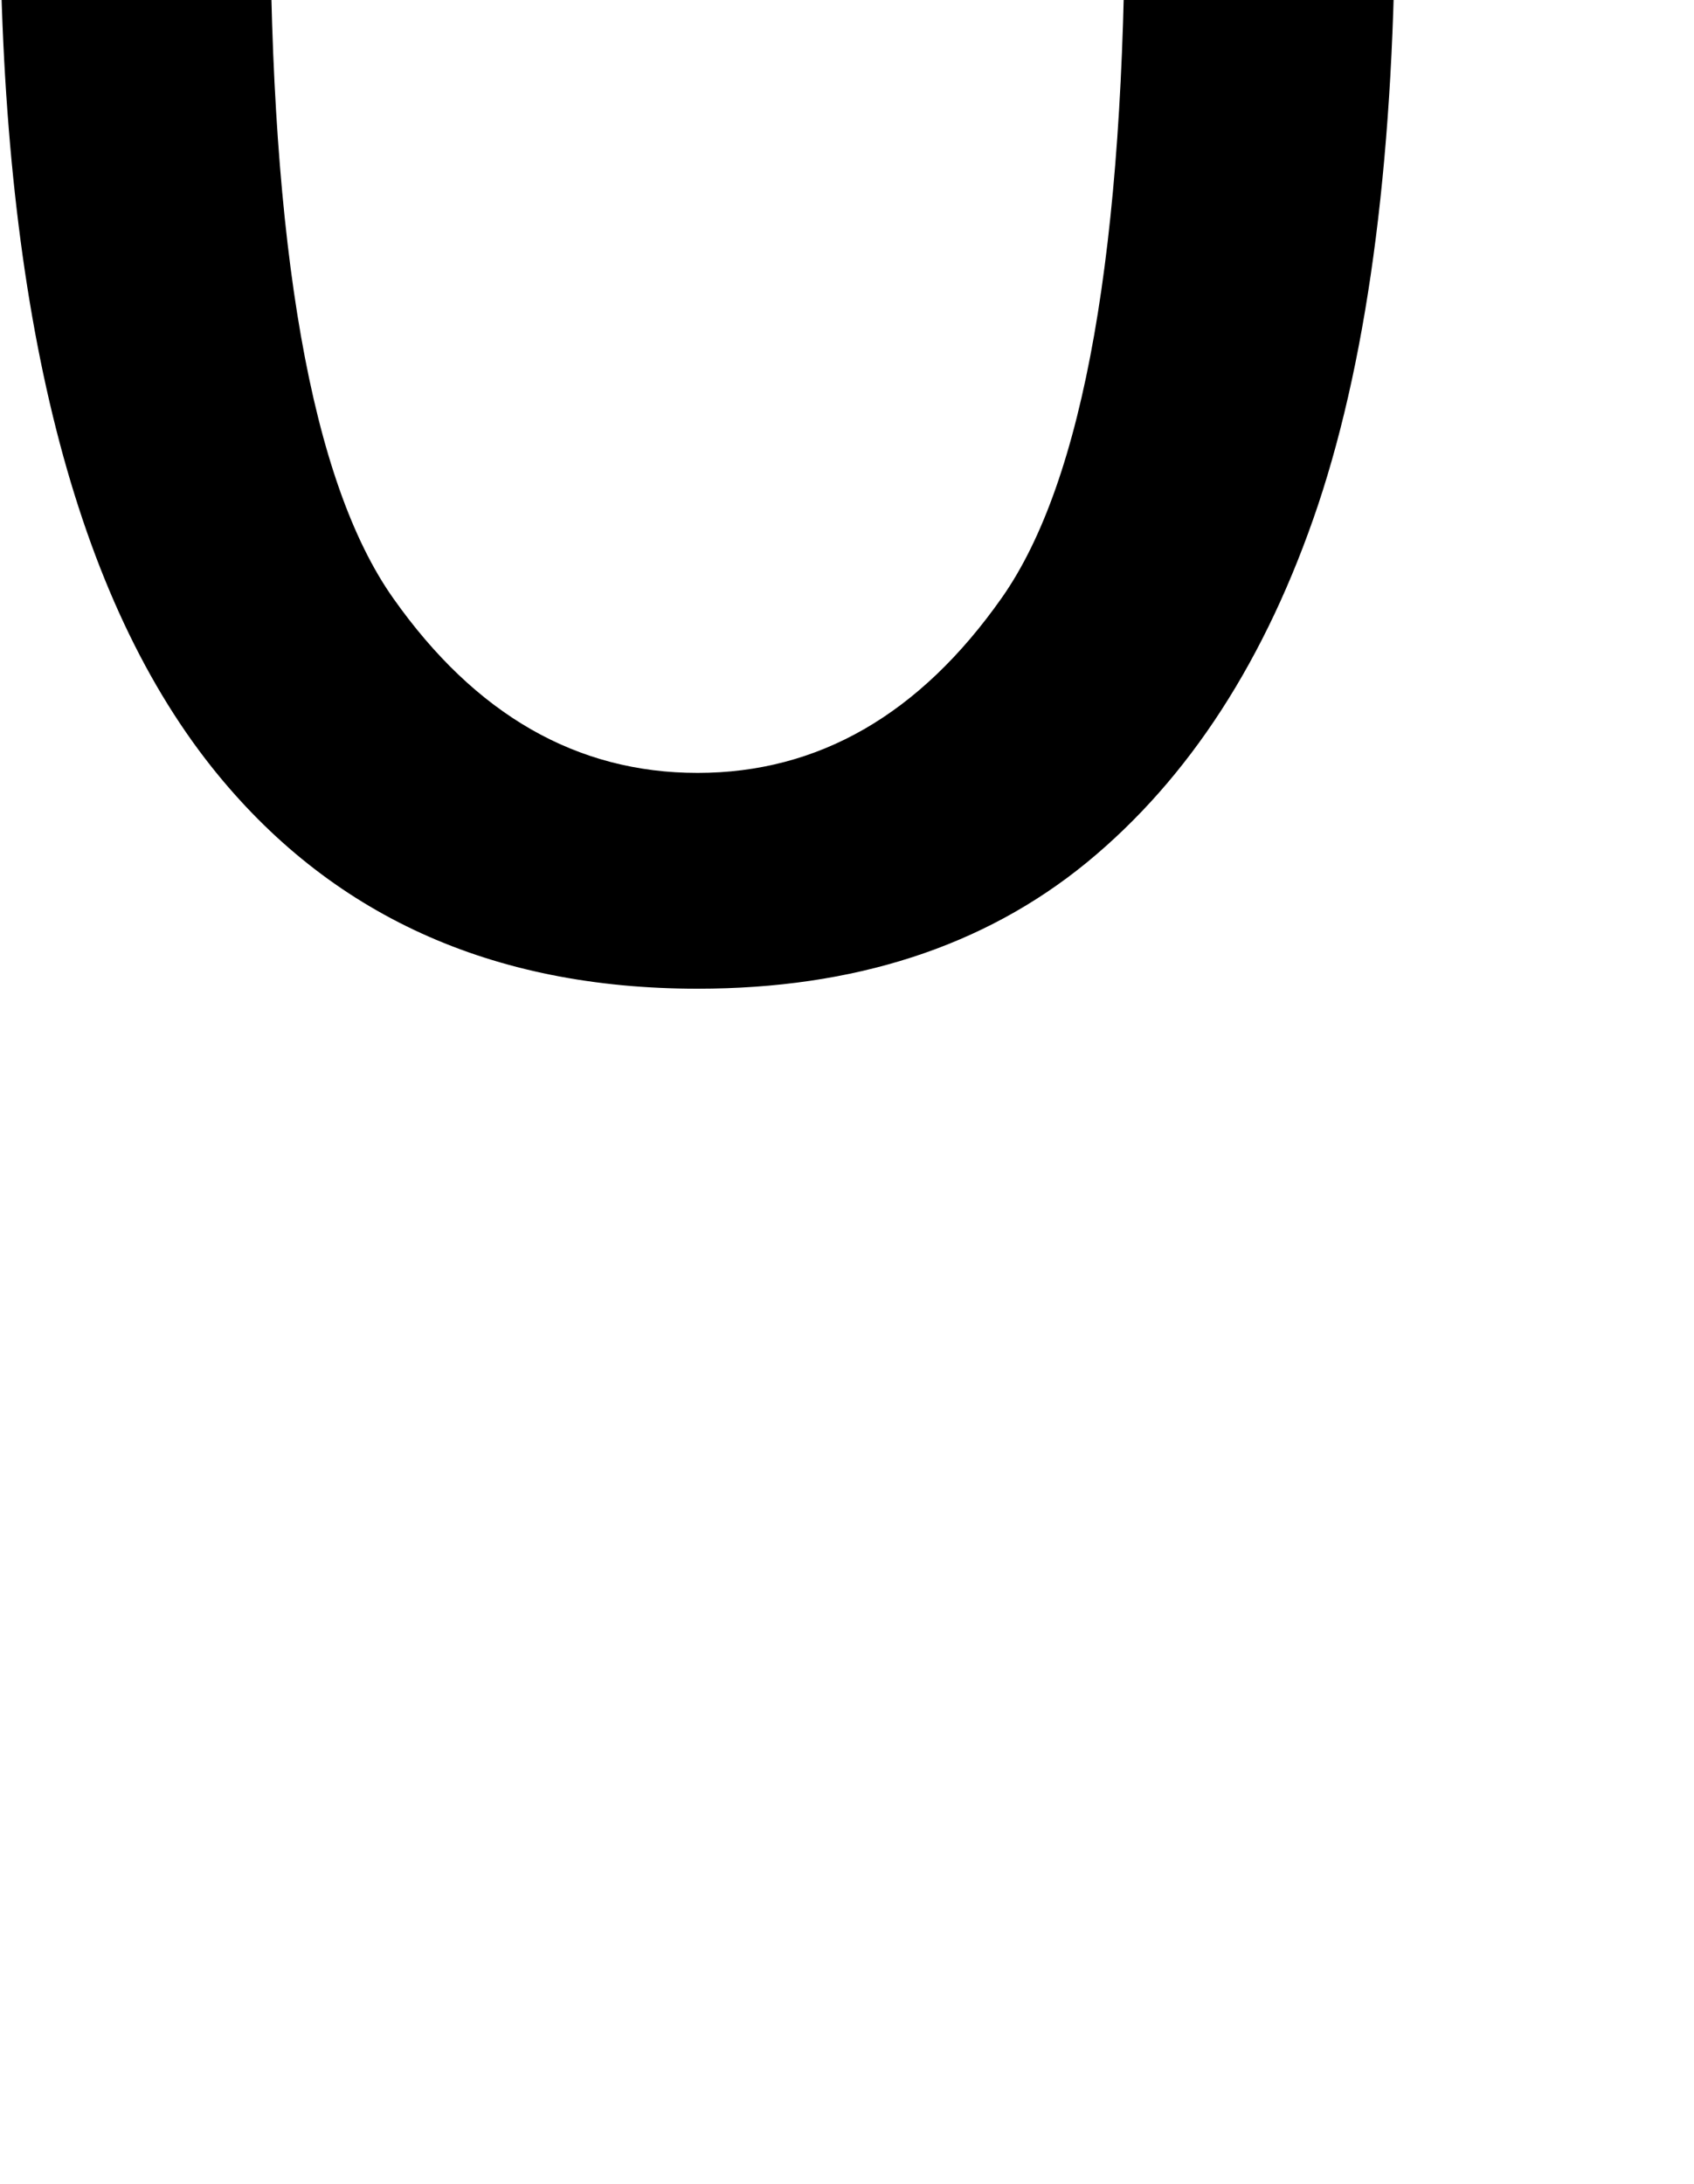 <svg xmlns="http://www.w3.org/2000/svg" viewBox="0 29.33 28.34 36.54" data-asc="0.9052734375"><g fill="#000000"><g fill="#000000" transform="translate(0, 0)"><path d="M0 27.61Q0 21.26 1.31 17.40Q2.61 13.53 5.19 11.43Q7.76 9.33 11.67 9.33Q14.55 9.33 16.72 10.49Q18.90 11.65 20.31 13.83Q21.73 16.02 22.53 19.15Q23.34 22.29 23.34 27.61Q23.34 33.91 22.05 37.78Q20.75 41.65 18.18 43.76Q15.60 45.87 11.67 45.87Q6.49 45.87 3.54 42.16Q0 37.70 0 27.61M4.52 27.61Q4.52 36.43 6.58 39.34Q8.64 42.26 11.67 42.26Q14.70 42.26 16.76 39.33Q18.82 36.40 18.82 27.61Q18.82 18.77 16.76 15.87Q14.70 12.96 11.62 12.96Q8.59 12.96 6.79 15.53Q4.52 18.80 4.52 27.61Z"/></g></g></svg>
